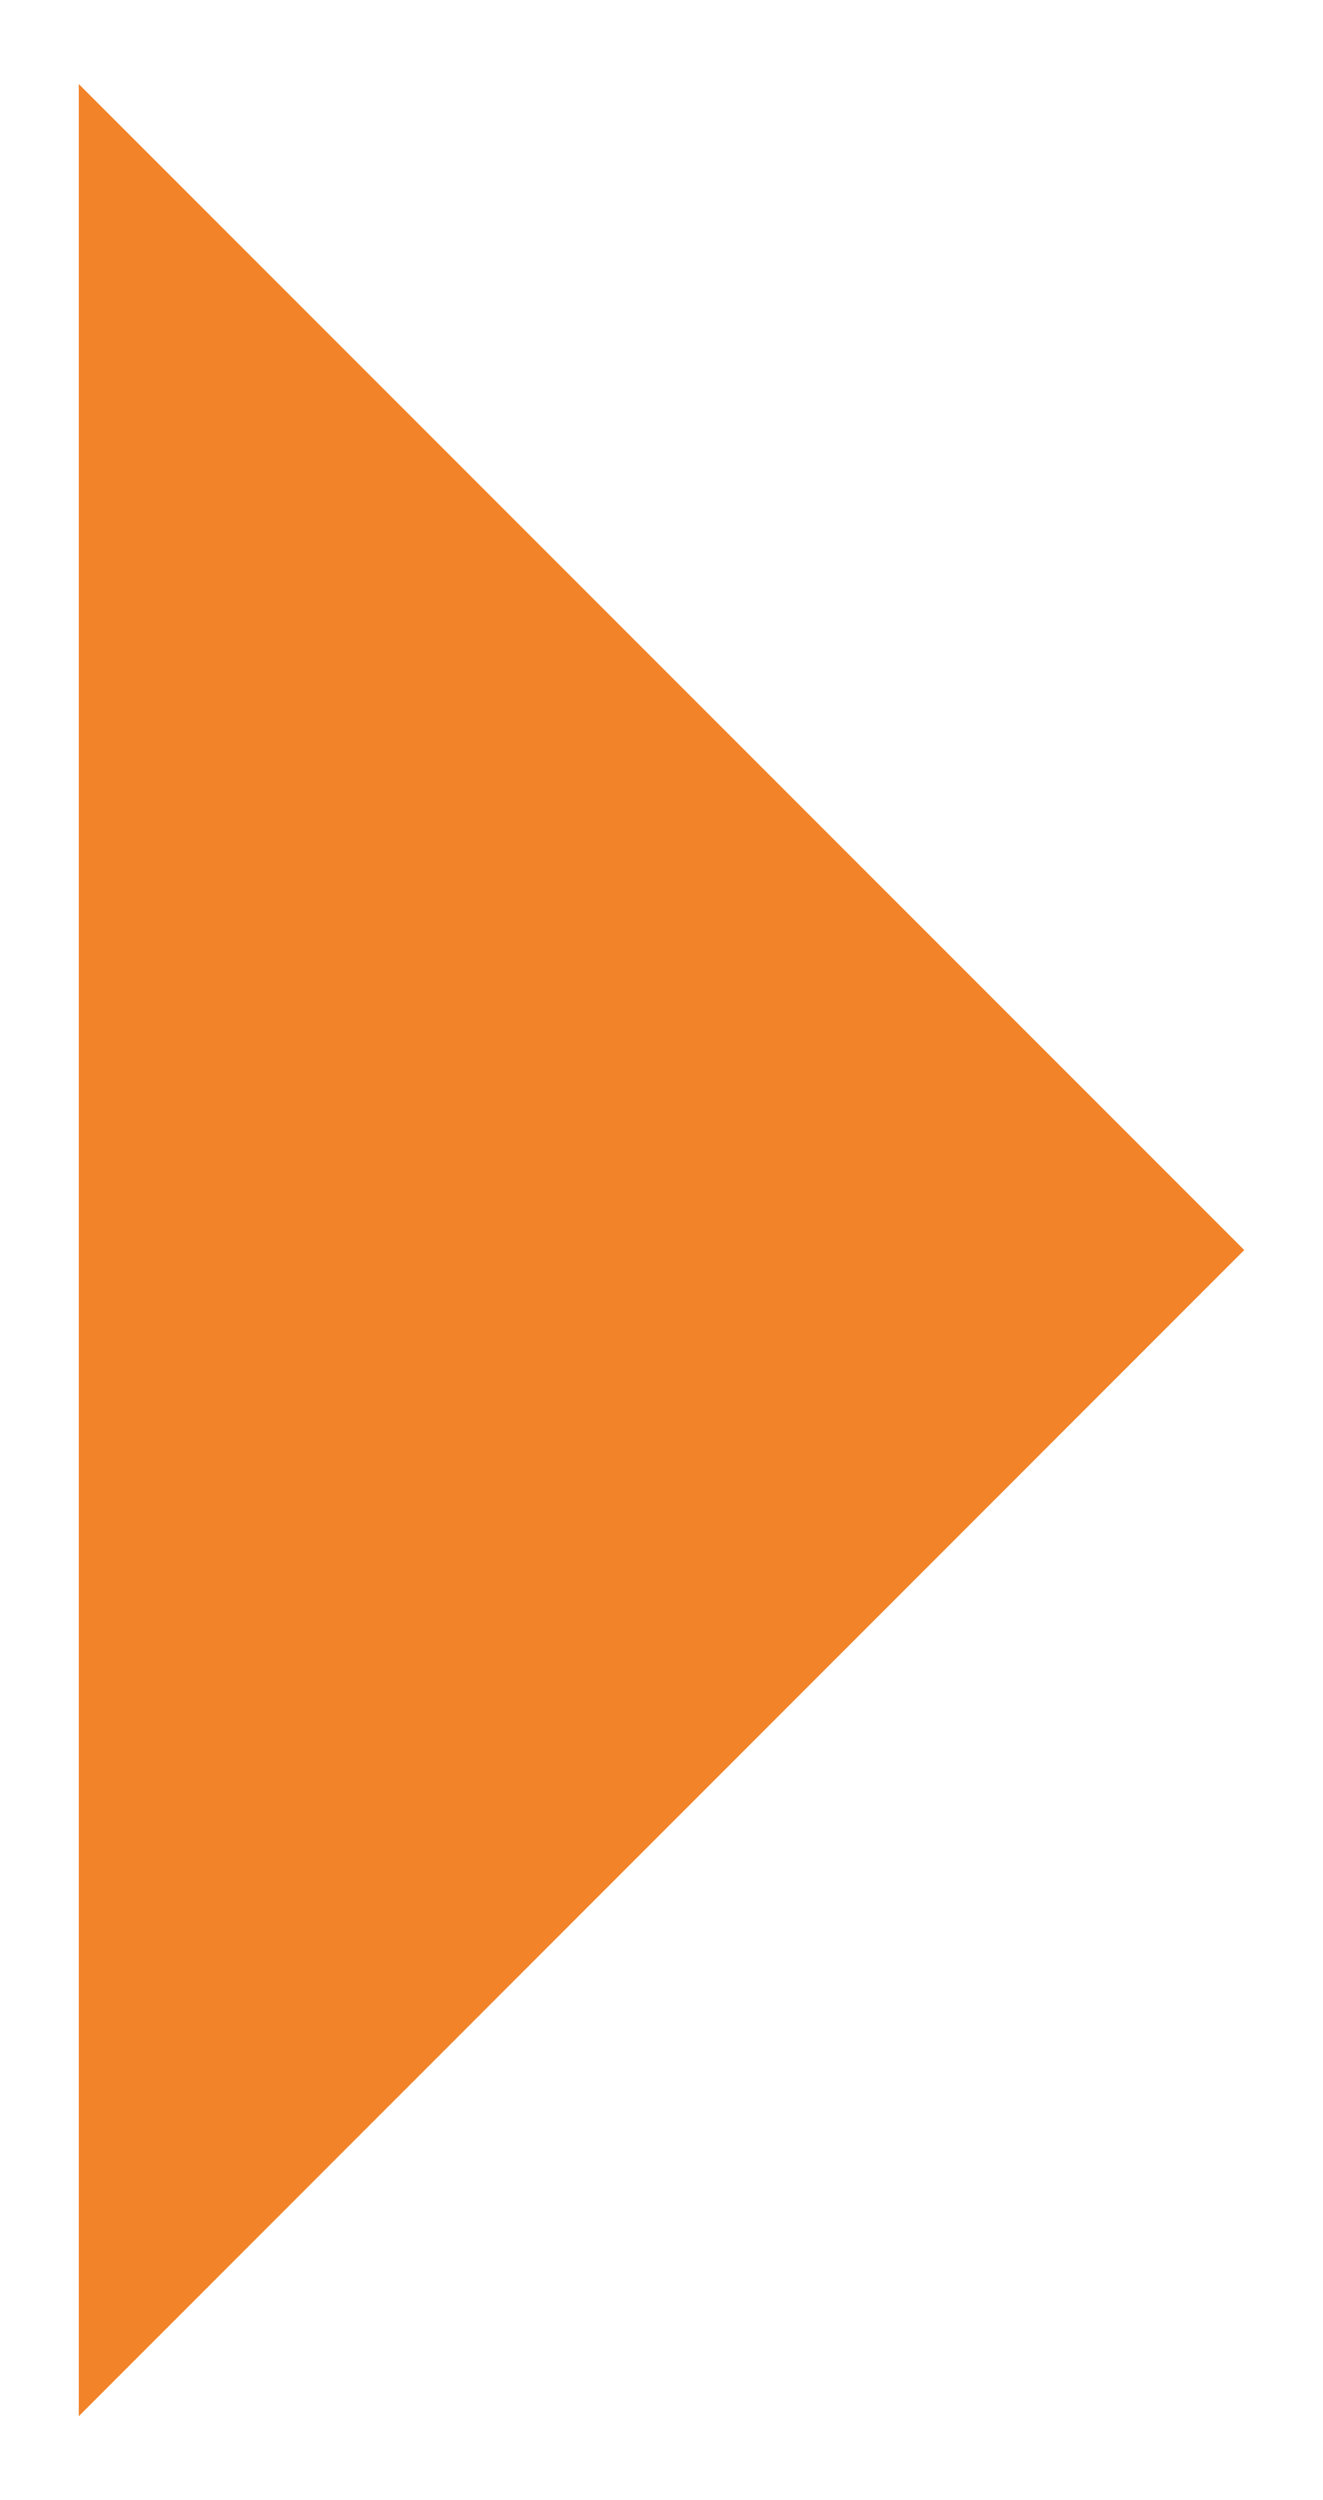 <svg width="9" height="17" viewBox="0 0 9 17" fill="none" xmlns="http://www.w3.org/2000/svg">
<path d="M0.536 16.429L8.464 8.5L0.536 0.572" fill="#D9D9D9"/>
<path d="M0.536 16.429L8.464 8.5L0.536 0.572" fill="#F38328"/>
</svg>
